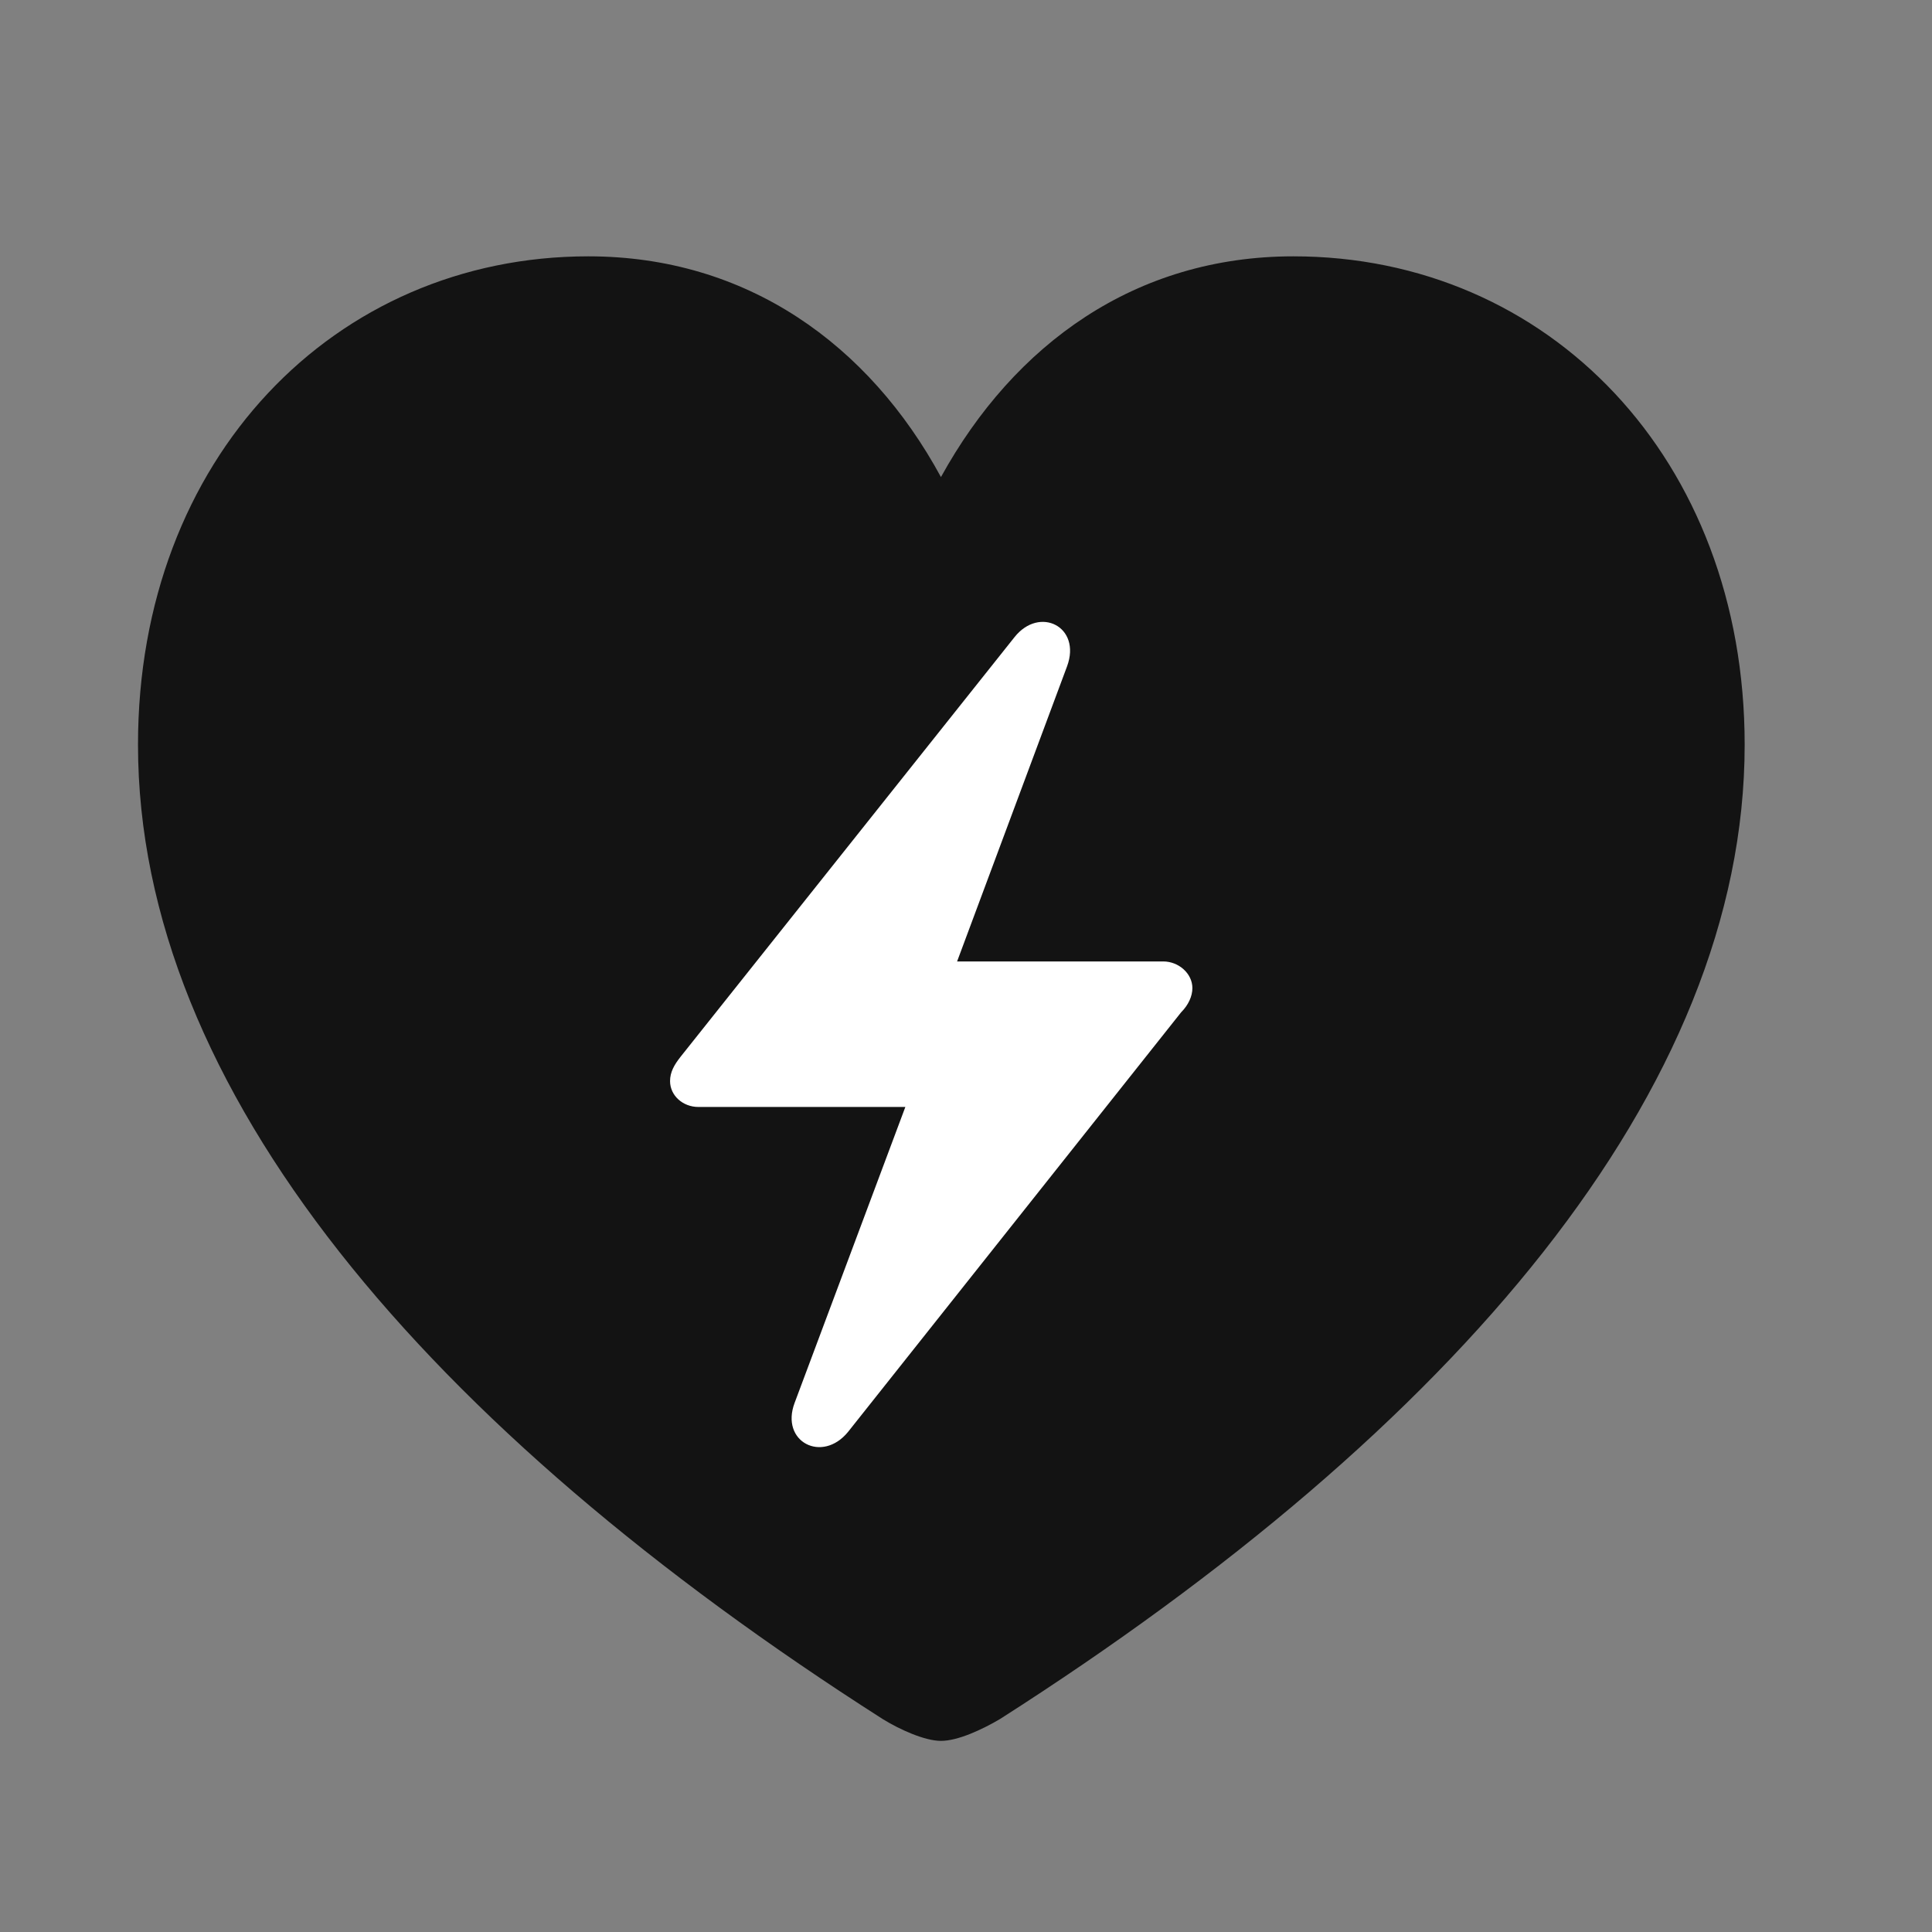 <svg width="28" height="28" viewBox="0 0 28 28" fill="none" xmlns="http://www.w3.org/2000/svg">
<rect x="0" y="0" width="28" height="28" fill="#808080" stroke="none"/>
<g clip-path="url(#clip0_60_33297)">
<path d="M13.637 25.23C13.883 25.23 14.234 25.066 14.492 24.914C21.102 20.695 25.285 15.785 25.285 10.793C25.285 6.645 22.438 3.715 18.746 3.715C16.461 3.715 14.703 4.98 13.637 6.914C12.594 4.992 10.824 3.715 8.527 3.715C4.848 3.715 2 6.645 2 10.793C2 15.785 6.184 20.695 12.793 24.914C13.039 25.066 13.402 25.23 13.637 25.23Z" fill="black" fill-opacity="0.85"/>
<path d="M9.711 15.668C9.711 15.539 9.77 15.434 9.863 15.316L14.703 9.234C15.066 8.777 15.676 9.082 15.465 9.656L13.871 13.934H16.859C17.082 13.934 17.281 14.109 17.281 14.32C17.281 14.438 17.223 14.566 17.117 14.672L12.289 20.754C11.914 21.211 11.305 20.895 11.516 20.332L13.121 16.043H10.121C9.898 16.043 9.711 15.879 9.711 15.668Z" fill="white"/>
</g>
<defs>
<clipPath id="clip0_60_33297">
<rect width="23.285" height="22.23" fill="white" transform="translate(2 3)"/>
</clipPath>
</defs>
</svg>
